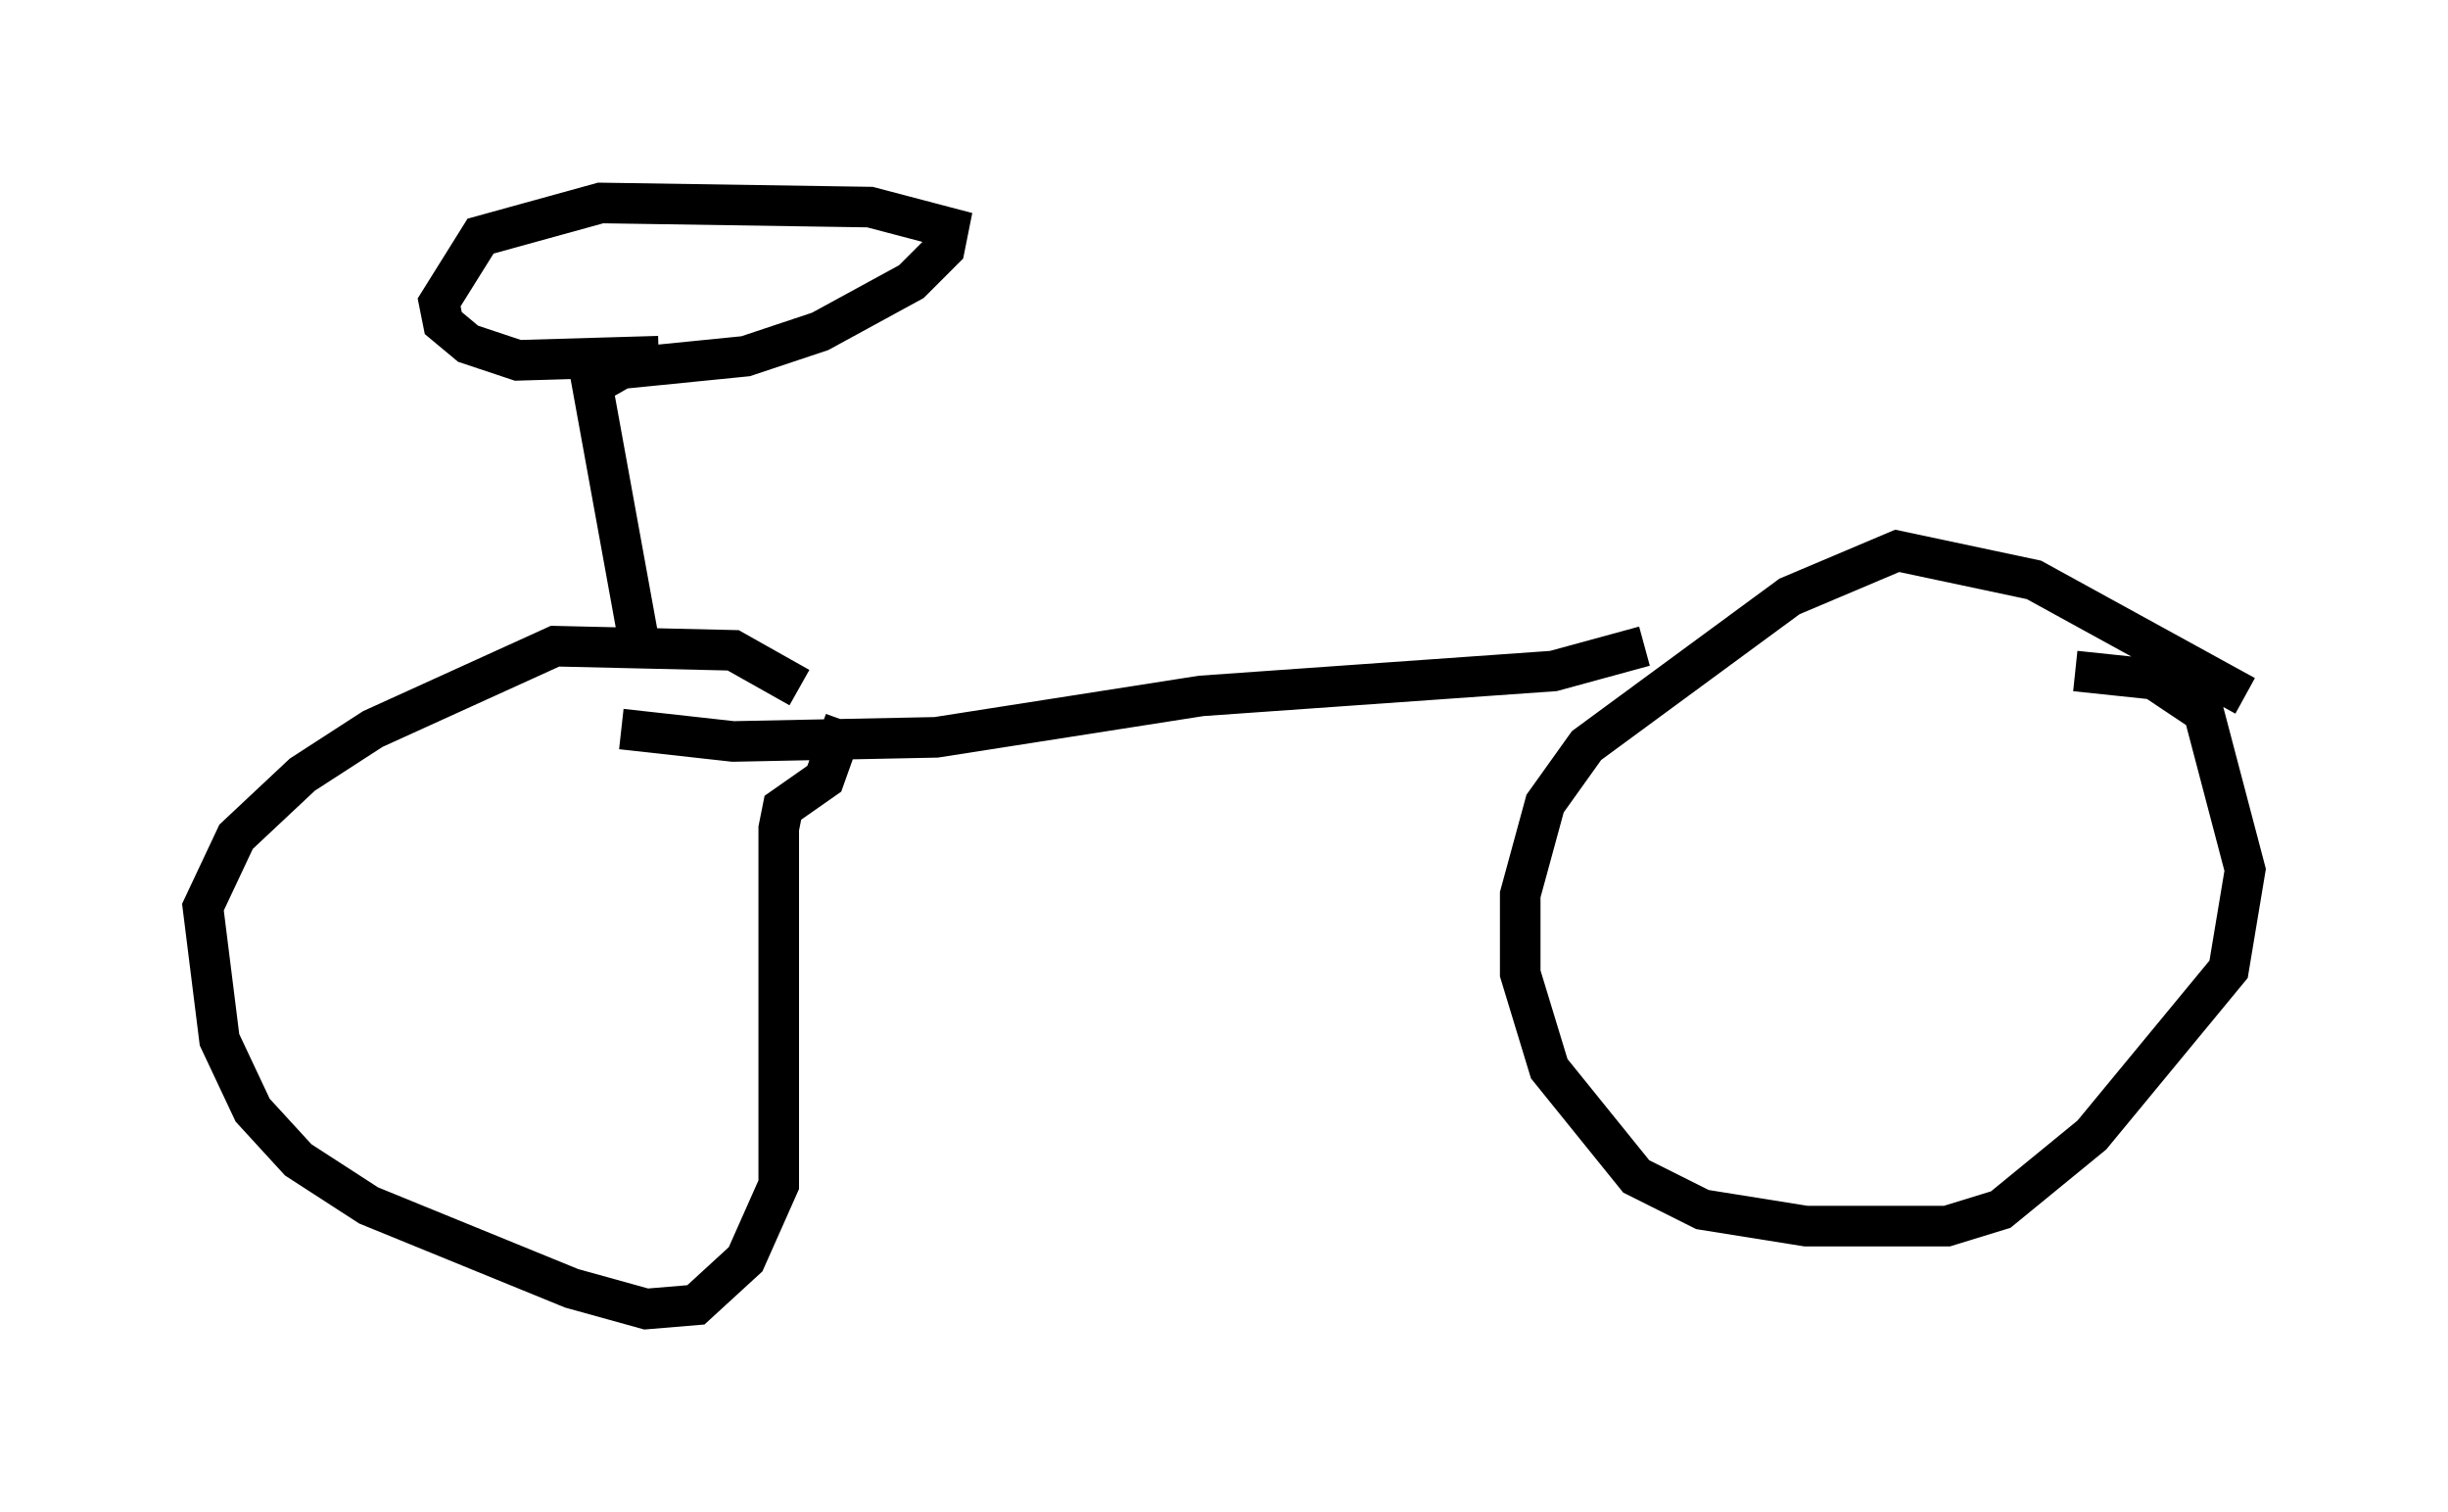 <?xml version="1.0" encoding="utf-8" ?>
<svg baseProfile="full" height="37.257" version="1.1" width="60.328" xmlns="http://www.w3.org/2000/svg" xmlns:ev="http://www.w3.org/2001/xml-events" xmlns:xlink="http://www.w3.org/1999/xlink"><defs /><rect fill="white" height="37.257" width="60.328" x="0" y="0" /><path d="M20.211, 17.965 m-0.51, -1.021 l-1.633, -0.919 -4.39, -0.102 l-4.492, 2.042 -1.735, 1.123 l-1.633, 1.531 -0.817, 1.735 l0.408, 3.267 0.817, 1.735 l1.123, 1.225 1.735, 1.123 l5.002, 2.042 1.838, 0.51 l1.225, -0.102 1.225, -1.123 l0.817, -1.838 0.0, -8.779 l0.102, -0.51 1.021, -0.715 l0.51, -1.429 m34.505, -0.613 l-5.206, -2.858 -3.369, -0.715 l-2.654, 1.123 -5.002, 3.675 l-1.021, 1.429 -0.613, 2.246 l0.0, 1.94 0.715, 2.348 l2.144, 2.654 1.633, 0.817 l2.552, 0.408 3.471, 0.0 l1.327, -0.408 2.246, -1.838 l3.369, -4.083 0.408, -2.45 l-1.021, -3.879 -1.225, -0.817 l-1.94, -0.204 m-10.617, -0.613 l-2.246, 0.613 -8.677, 0.613 l-6.533, 1.021 -5.002, 0.102 l-2.756, -0.306 m0.51, -1.735 l-1.225, -6.738 0.715, -0.408 l3.063, -0.306 1.838, -0.613 l2.246, -1.225 0.817, -0.817 l0.102, -0.51 -1.94, -0.51 l-6.635, -0.102 -2.96, 0.817 l-1.021, 1.633 0.102, 0.51 l0.613, 0.51 1.225, 0.408 l3.471, -0.102 " fill="none" stroke="black" stroke-width="1" /></svg>